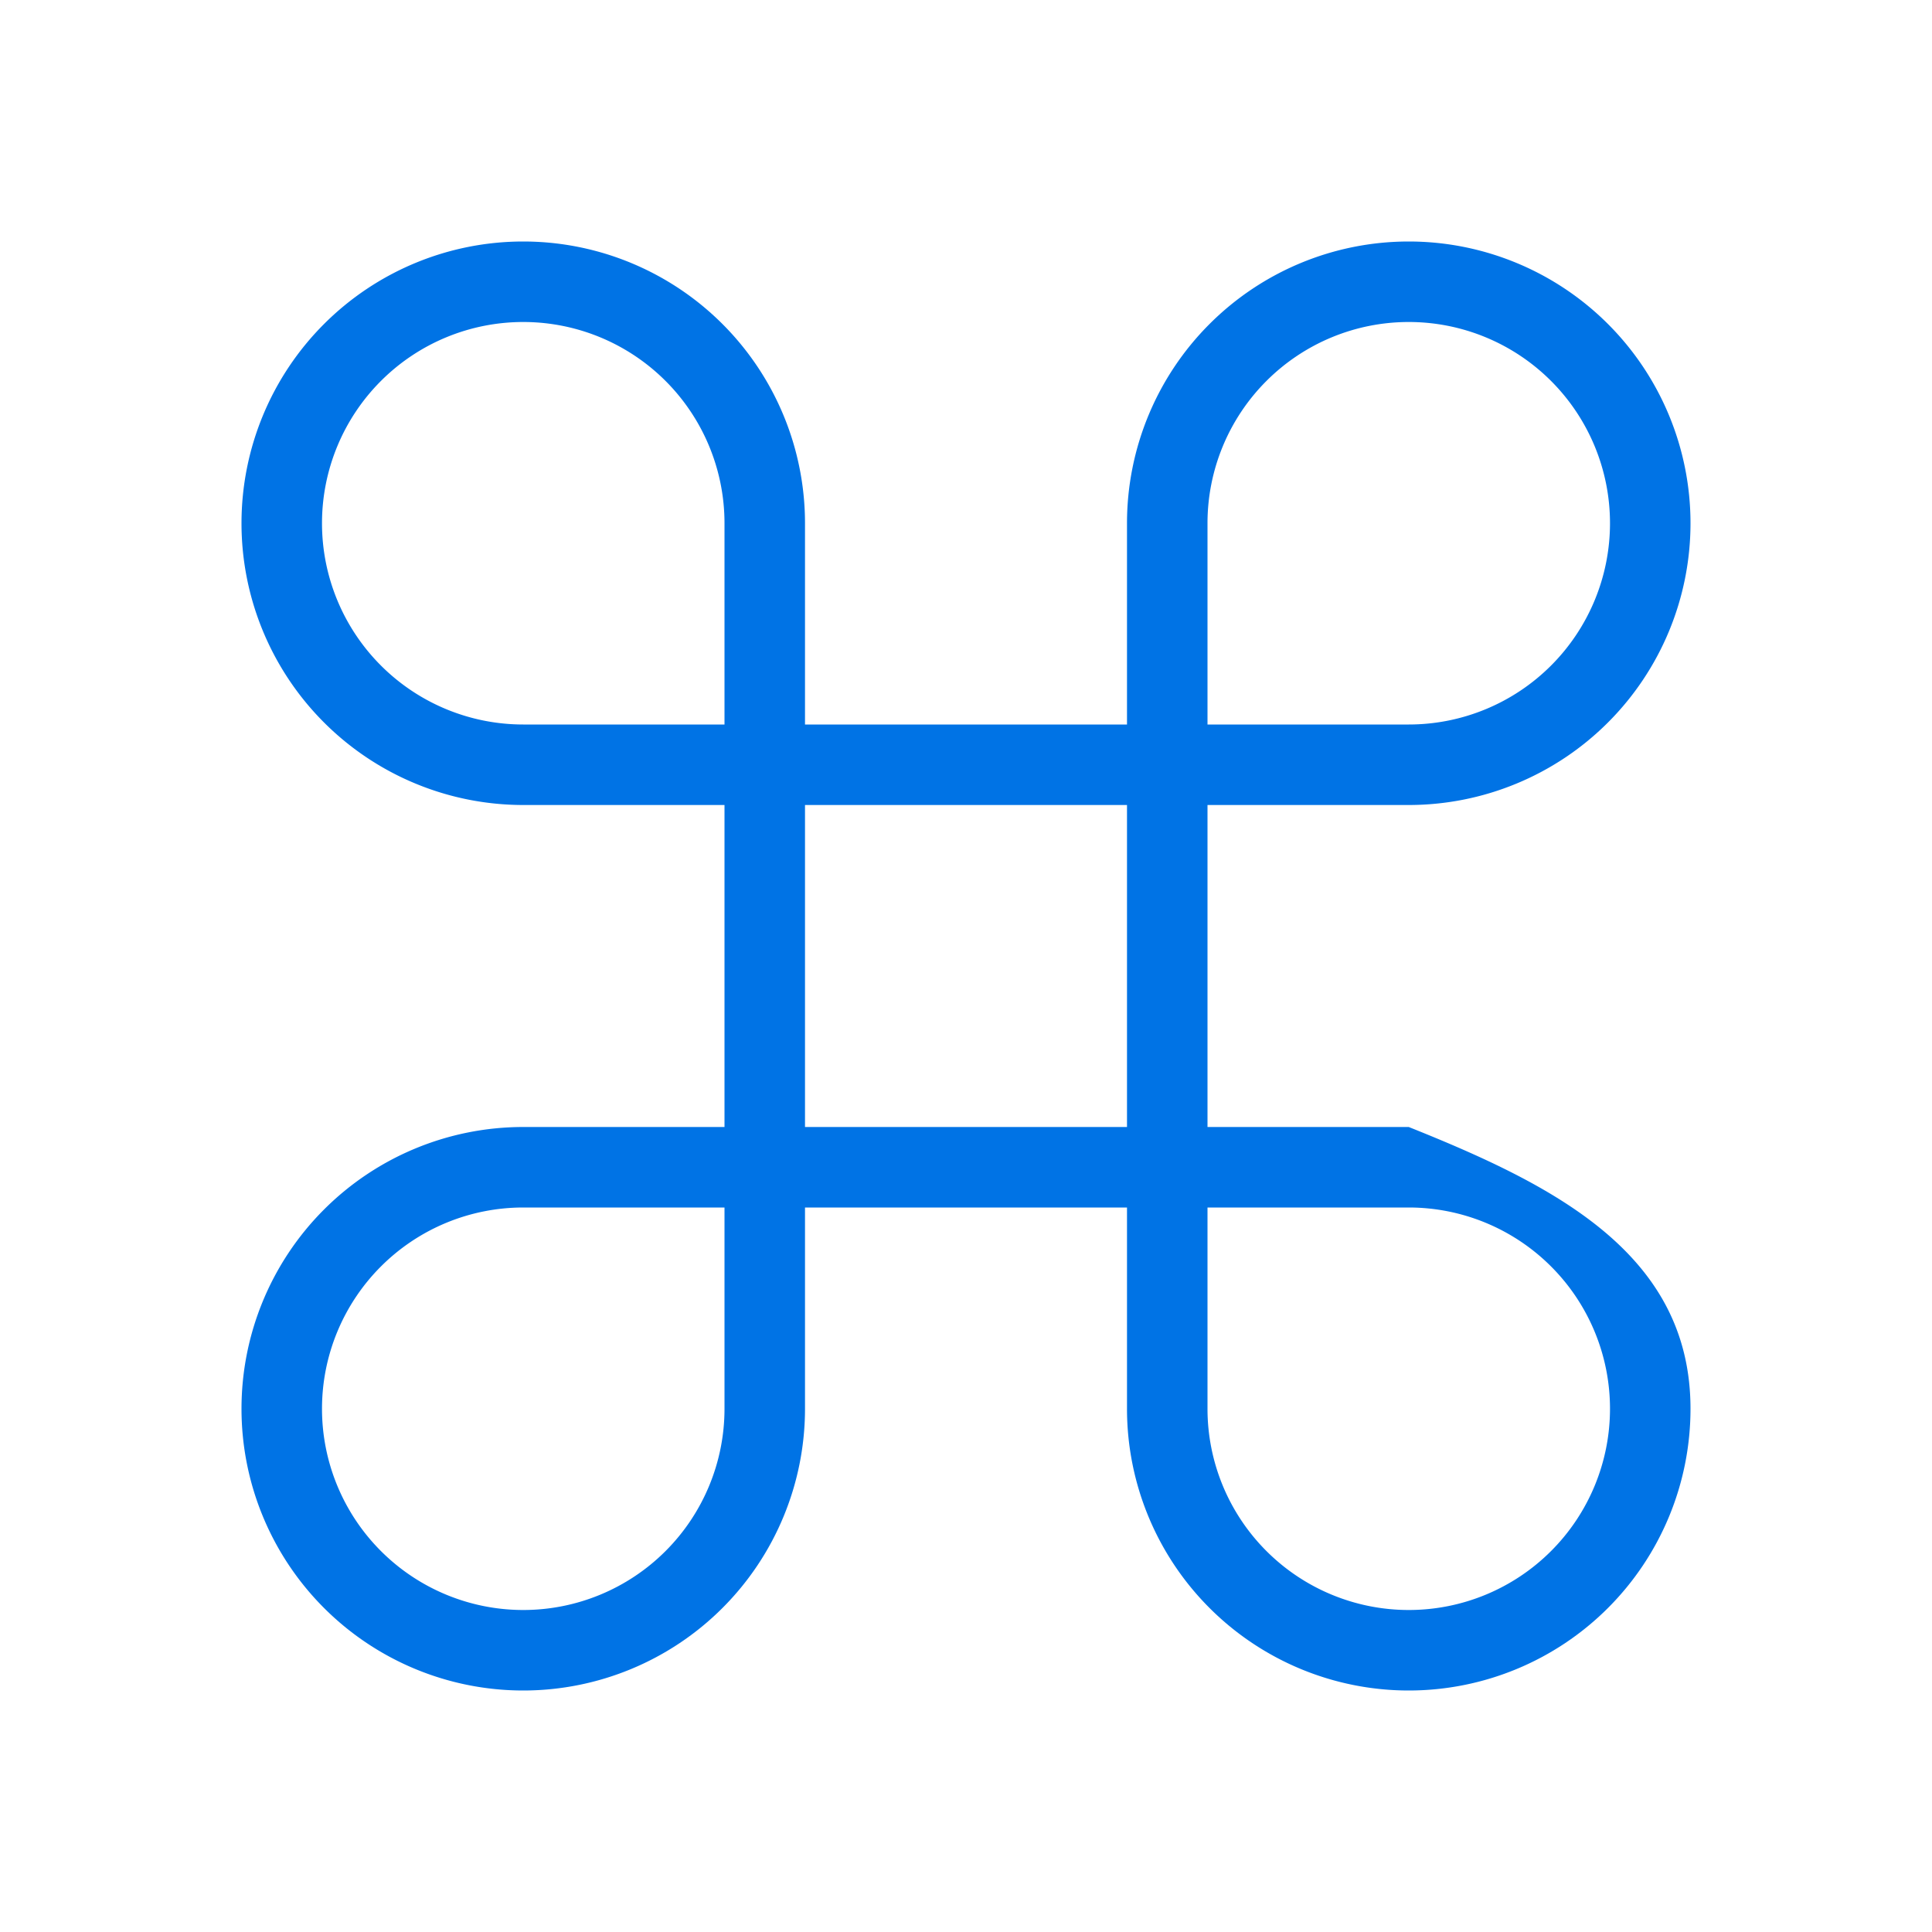 <svg viewBox="0 0 24 24" xmlns="http://www.w3.org/2000/svg"><path d="M6.5 3a3.5 3.5 0 0 0 0 7H9v4H6.5a3.5 3.5 0 1 0 3.5 3.5V15h4v2.5a3.5 3.5 0 1 0 7 0c0-1.933-1.705-2.782-3.5-3.5H15v-4h2.5A3.5 3.5 0 1 0 14 6.5V9h-4V6.5A3.5 3.5 0 0 0 6.5 3zm0 1A2.5 2.5 0 0 1 9 6.5V9H6.5a2.5 2.5 0 1 1 0-5zm11 0a2.5 2.5 0 1 1 0 5H15V6.5A2.5 2.5 0 0 1 17.5 4zM10 10h4v4h-4zm-3.5 5H9v2.5A2.5 2.5 0 1 1 6.5 15zm8.5 0h2.5a2.5 2.5 0 1 1-2.5 2.5z" style="fill:#0073E5;fill-opacity:1;stroke:none;stroke-opacity:1"/></svg>
